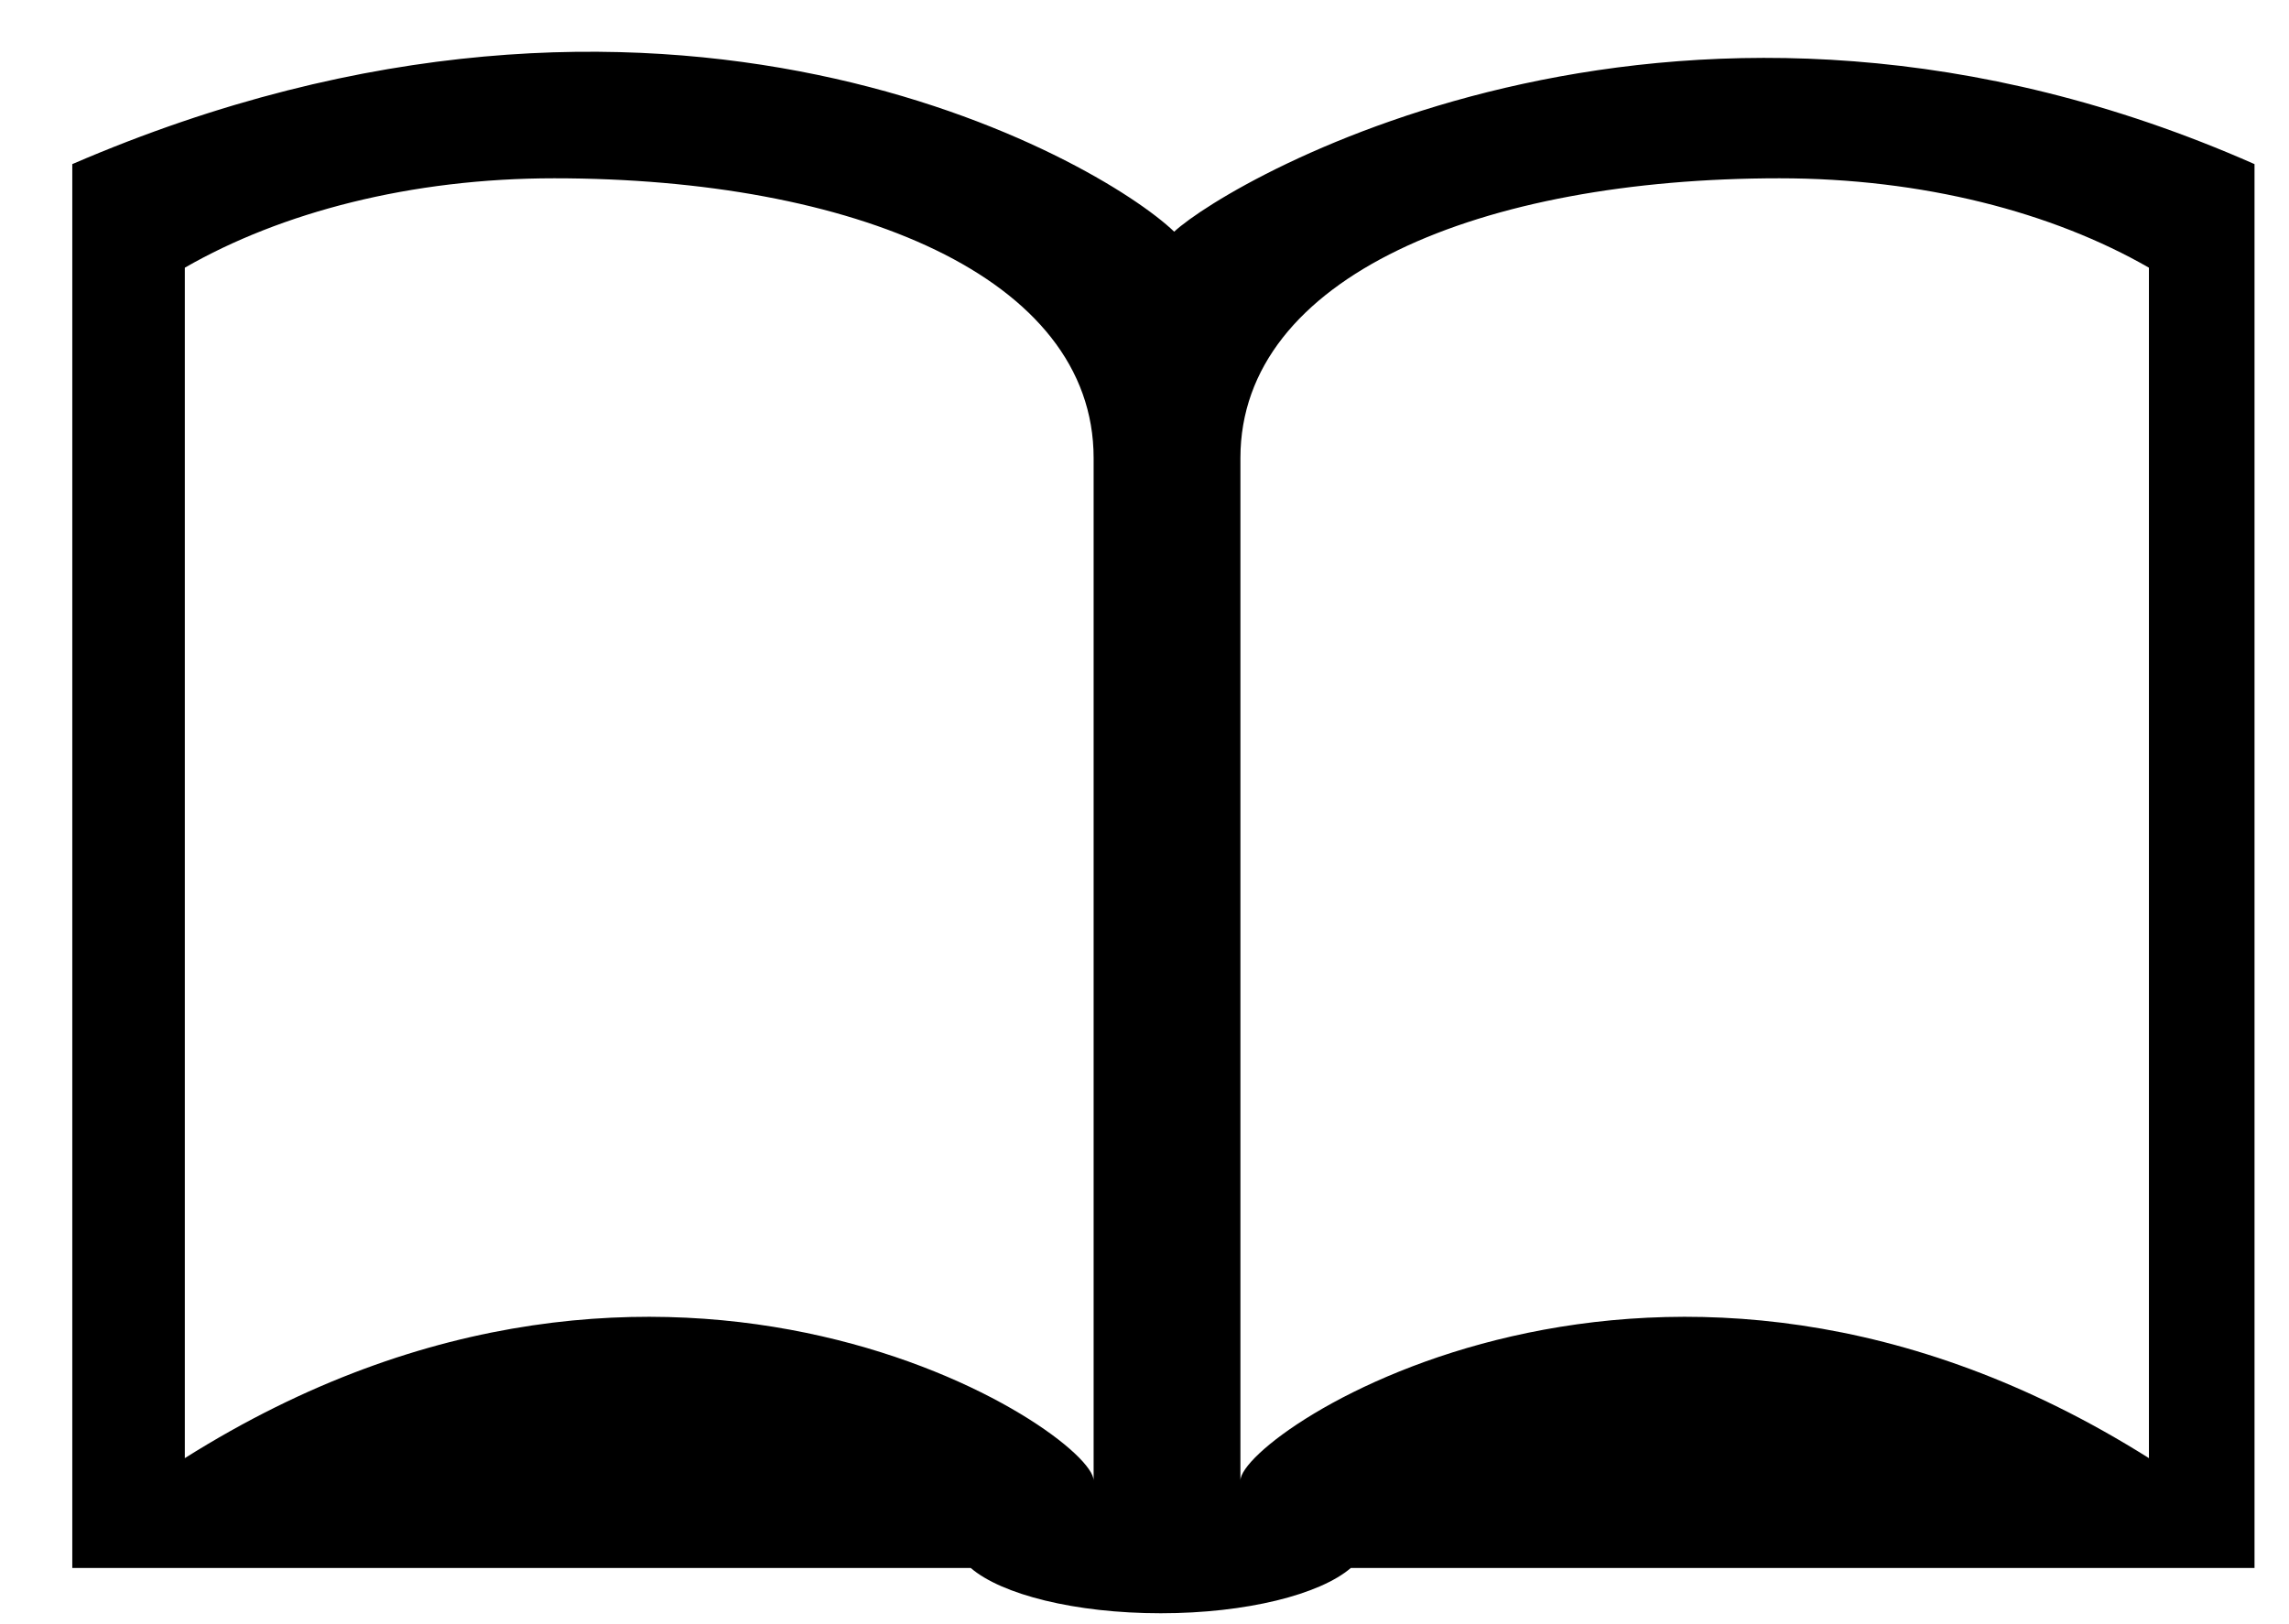 <?xml version="1.0" encoding="UTF-8"?>
<svg width="31px" height="22px" viewBox="0 0 31 22" version="1.1" xmlns="http://www.w3.org/2000/svg" xmlns:xlink="http://www.w3.org/1999/xlink">
    <!-- Generator: Sketch 44.1 (41455) - http://www.bohemiancoding.com/sketch -->
    <title>Shape</title>
    <desc>Created with Sketch.</desc>
    <defs></defs>
    <g id="✅-05-Country-Office-profile" stroke="none" stroke-width="1" fill="none" fill-rule="evenodd">
        <g id="Country-Office---Programme" transform="translate(-195, -999)" fill="#000000">
            <path d="M210.902,1002.138 C209.881,1001.159 204.01,997.757 195.979,1001.223 L195.979,1003.701 L195.979,1020.239 L208.147,1020.239 C208.565,1020.598 209.557,1020.852 210.72,1020.852 C211.88,1020.852 212.875,1020.598 213.294,1020.239 L225.533,1020.239 L225.533,1003.701 L225.533,1001.223 C217.833,997.823 211.68,1001.42 210.902,1002.138 L210.902,1002.138 Z M209.811,1019.055 C209.811,1018.404 204.099,1014.594 197.503,1018.751 L197.503,1002.626 C198.809,1001.875 200.566,1001.415 202.506,1001.415 C206.542,1001.415 209.811,1002.742 209.811,1005.204 L209.811,1019.055 L209.811,1019.055 Z M224.103,1018.751 C217.507,1014.594 211.799,1018.404 211.799,1019.055 L211.799,1005.204 C211.799,1002.742 215.068,1001.415 219.1,1001.415 C221.04,1001.415 222.797,1001.875 224.103,1002.626 L224.103,1018.751 L224.103,1018.751 Z" id="Shape"></path>
        </g>
    </g>
</svg>
